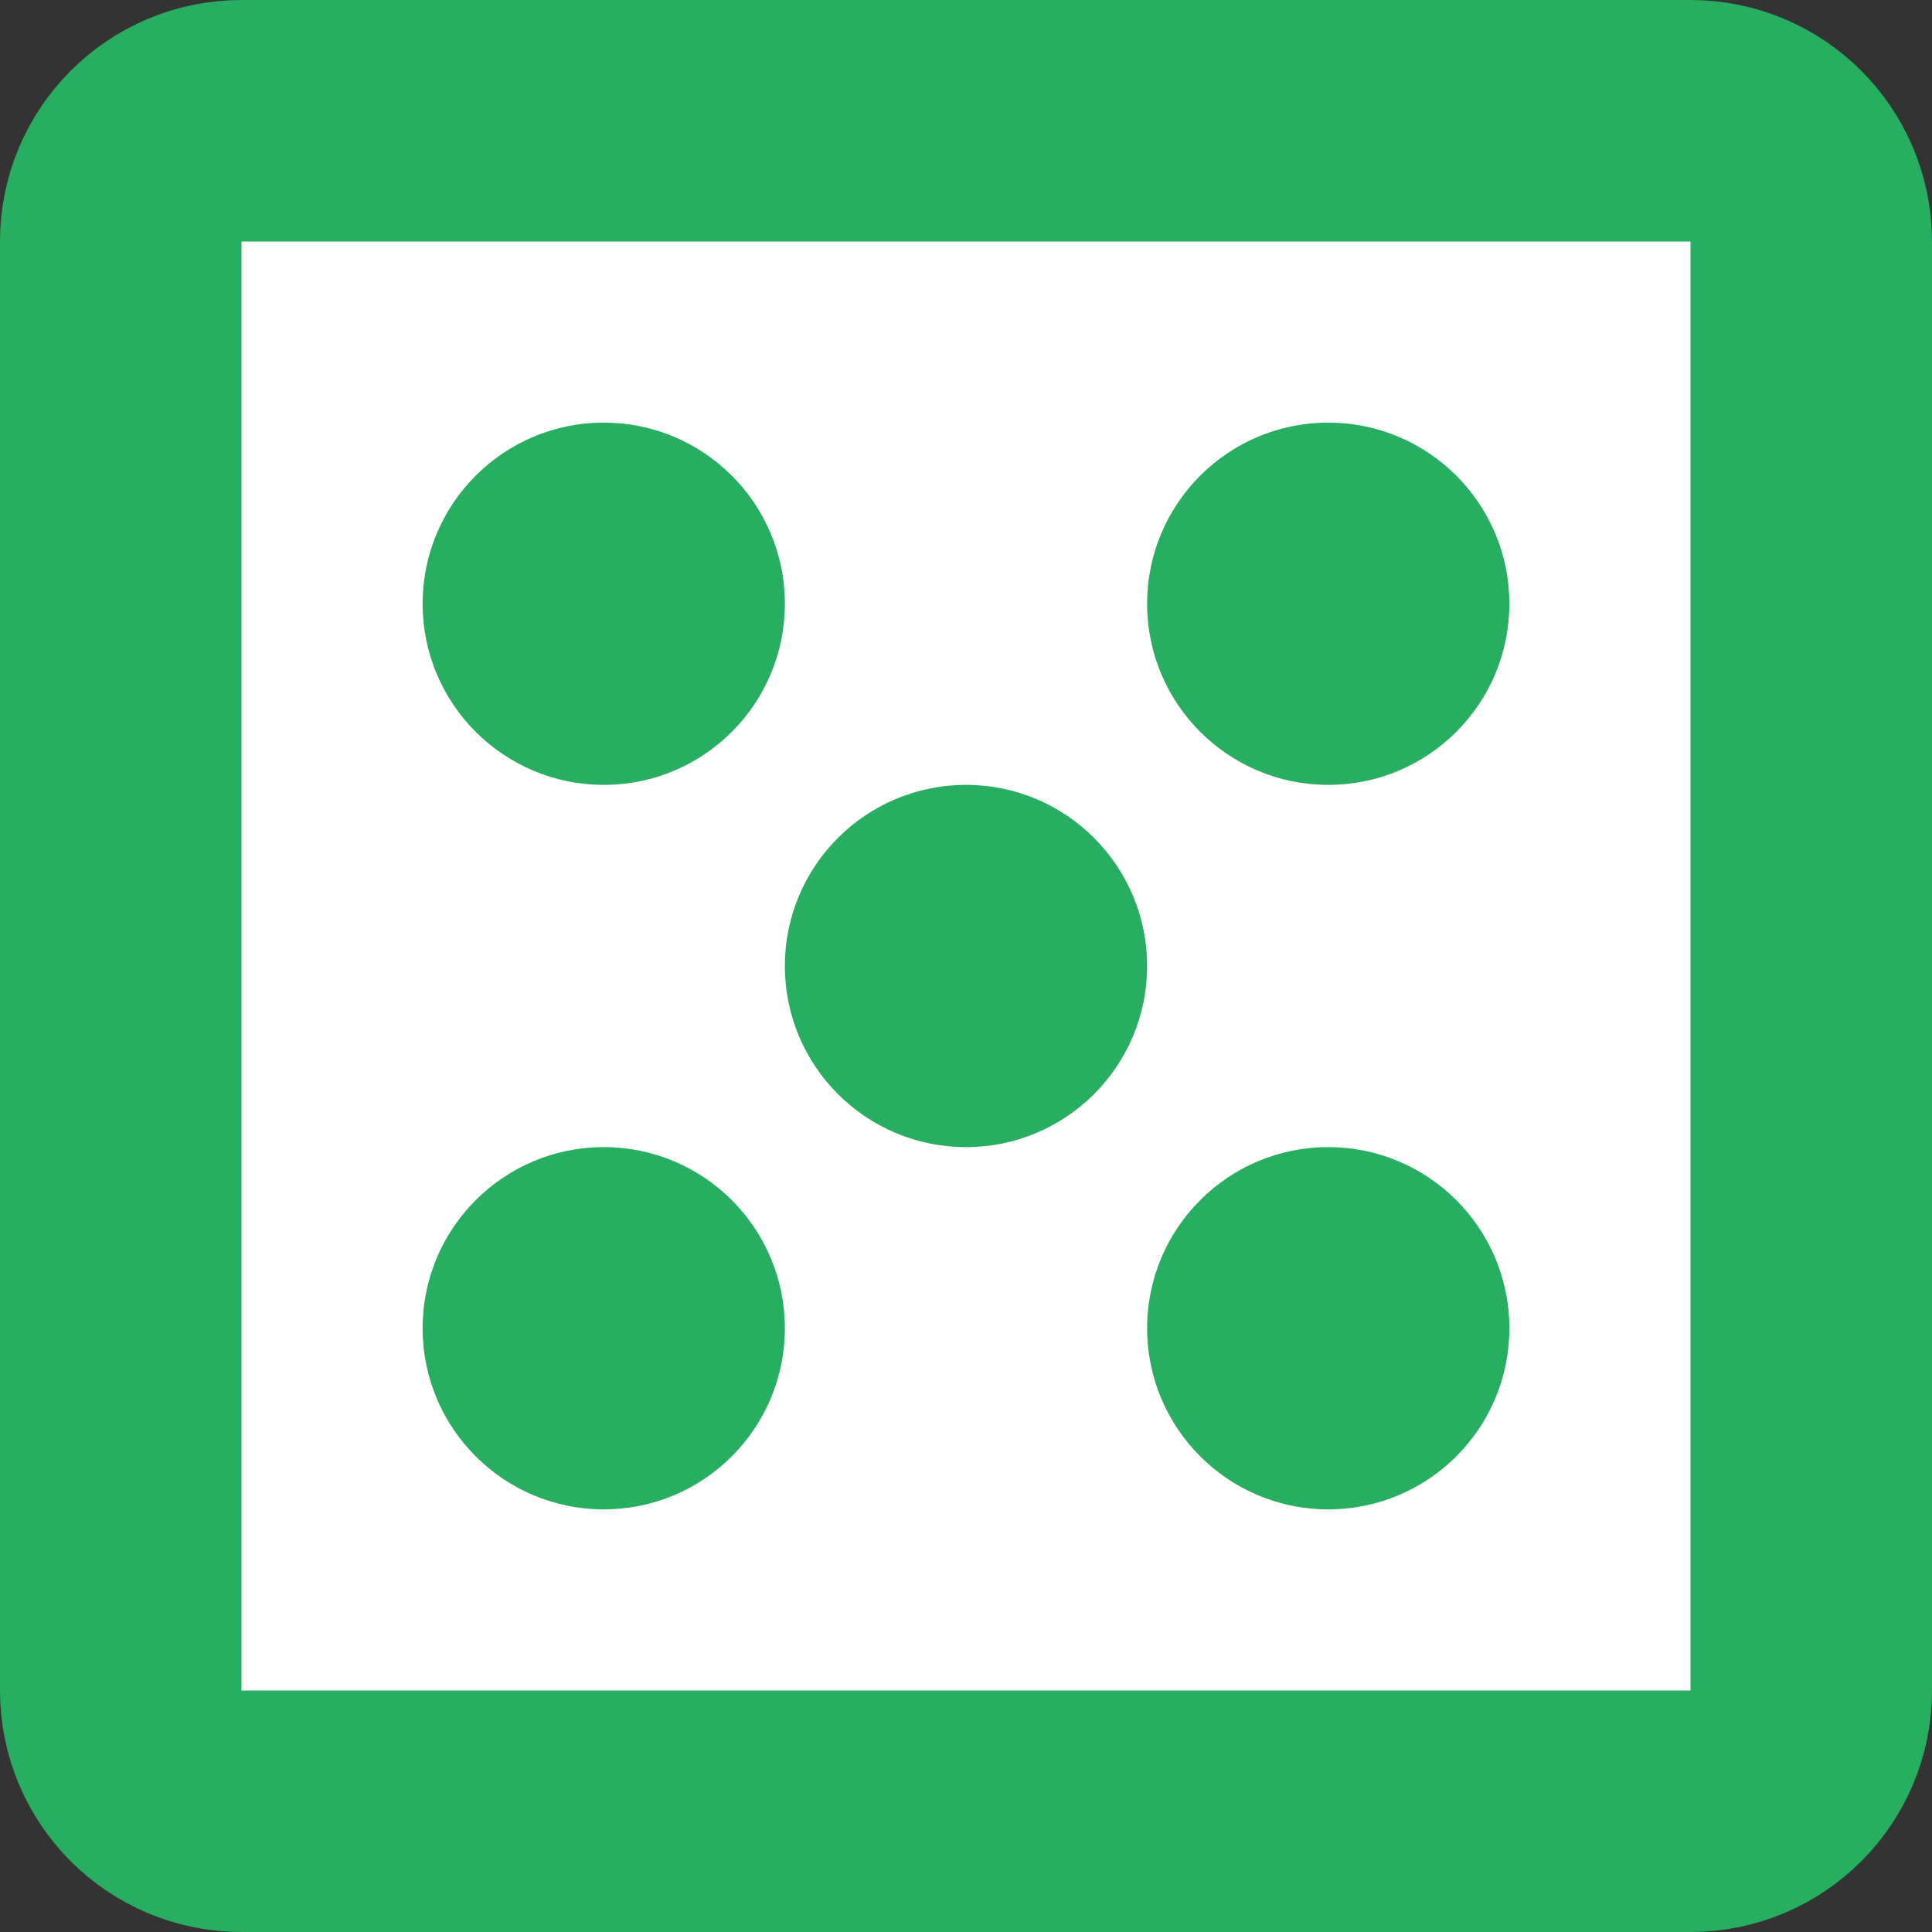 <?xml version="1.0" encoding="UTF-8"?>
<svg width="256px" height="256px" viewBox="0 0 256 256" version="1.1" xmlns="http://www.w3.org/2000/svg" xmlns:xlink="http://www.w3.org/1999/xlink">
    <rect x="0" y="0" width="256" height="256" fill="#333333" stroke="none"/>
    <title>green5</title>
    <g id="Dice" stroke="none" stroke-width="1" fill="none" fill-rule="evenodd">
        <g id="Artboard-Copy-19" transform="translate(-1024, -512)">
            <g id="Group-2"></g>
            <g id="Group" fill="#FFFFFF" stroke="#27AE60" stroke-width="32">
                <path d="M1248,528 L1056,528 C1051.582,528 1047.582,529.791 1044.686,532.686 C1041.791,535.582 1040,539.582 1040,544 L1040,736 C1040,740.418 1041.791,744.418 1044.686,747.314 C1047.582,750.209 1051.582,752 1056,752 L1248,752 C1252.418,752 1256.418,750.209 1259.314,747.314 C1262.209,744.418 1264,740.418 1264,736 L1264,544 C1264,539.582 1262.209,535.582 1259.314,532.686 C1256.418,529.791 1252.418,528 1248,528 Z" id="Rectangle-Copy-17"></path>
            </g>
            <circle id="Oval" fill="#27AE60" cx="1104" cy="592" r="24"></circle>
            <circle id="Oval-Copy-4" fill="#27AE60" cx="1104" cy="688" r="24"></circle>
            <circle id="Oval-Copy" fill="#27AE60" cx="1200" cy="688" r="24"></circle>
            <circle id="Oval-Copy-3" fill="#27AE60" cx="1200" cy="592" r="24"></circle>
            <circle id="Oval-Copy-5" fill="#27AE60" cx="1152" cy="640" r="24"></circle>
        </g>
    </g>
</svg>